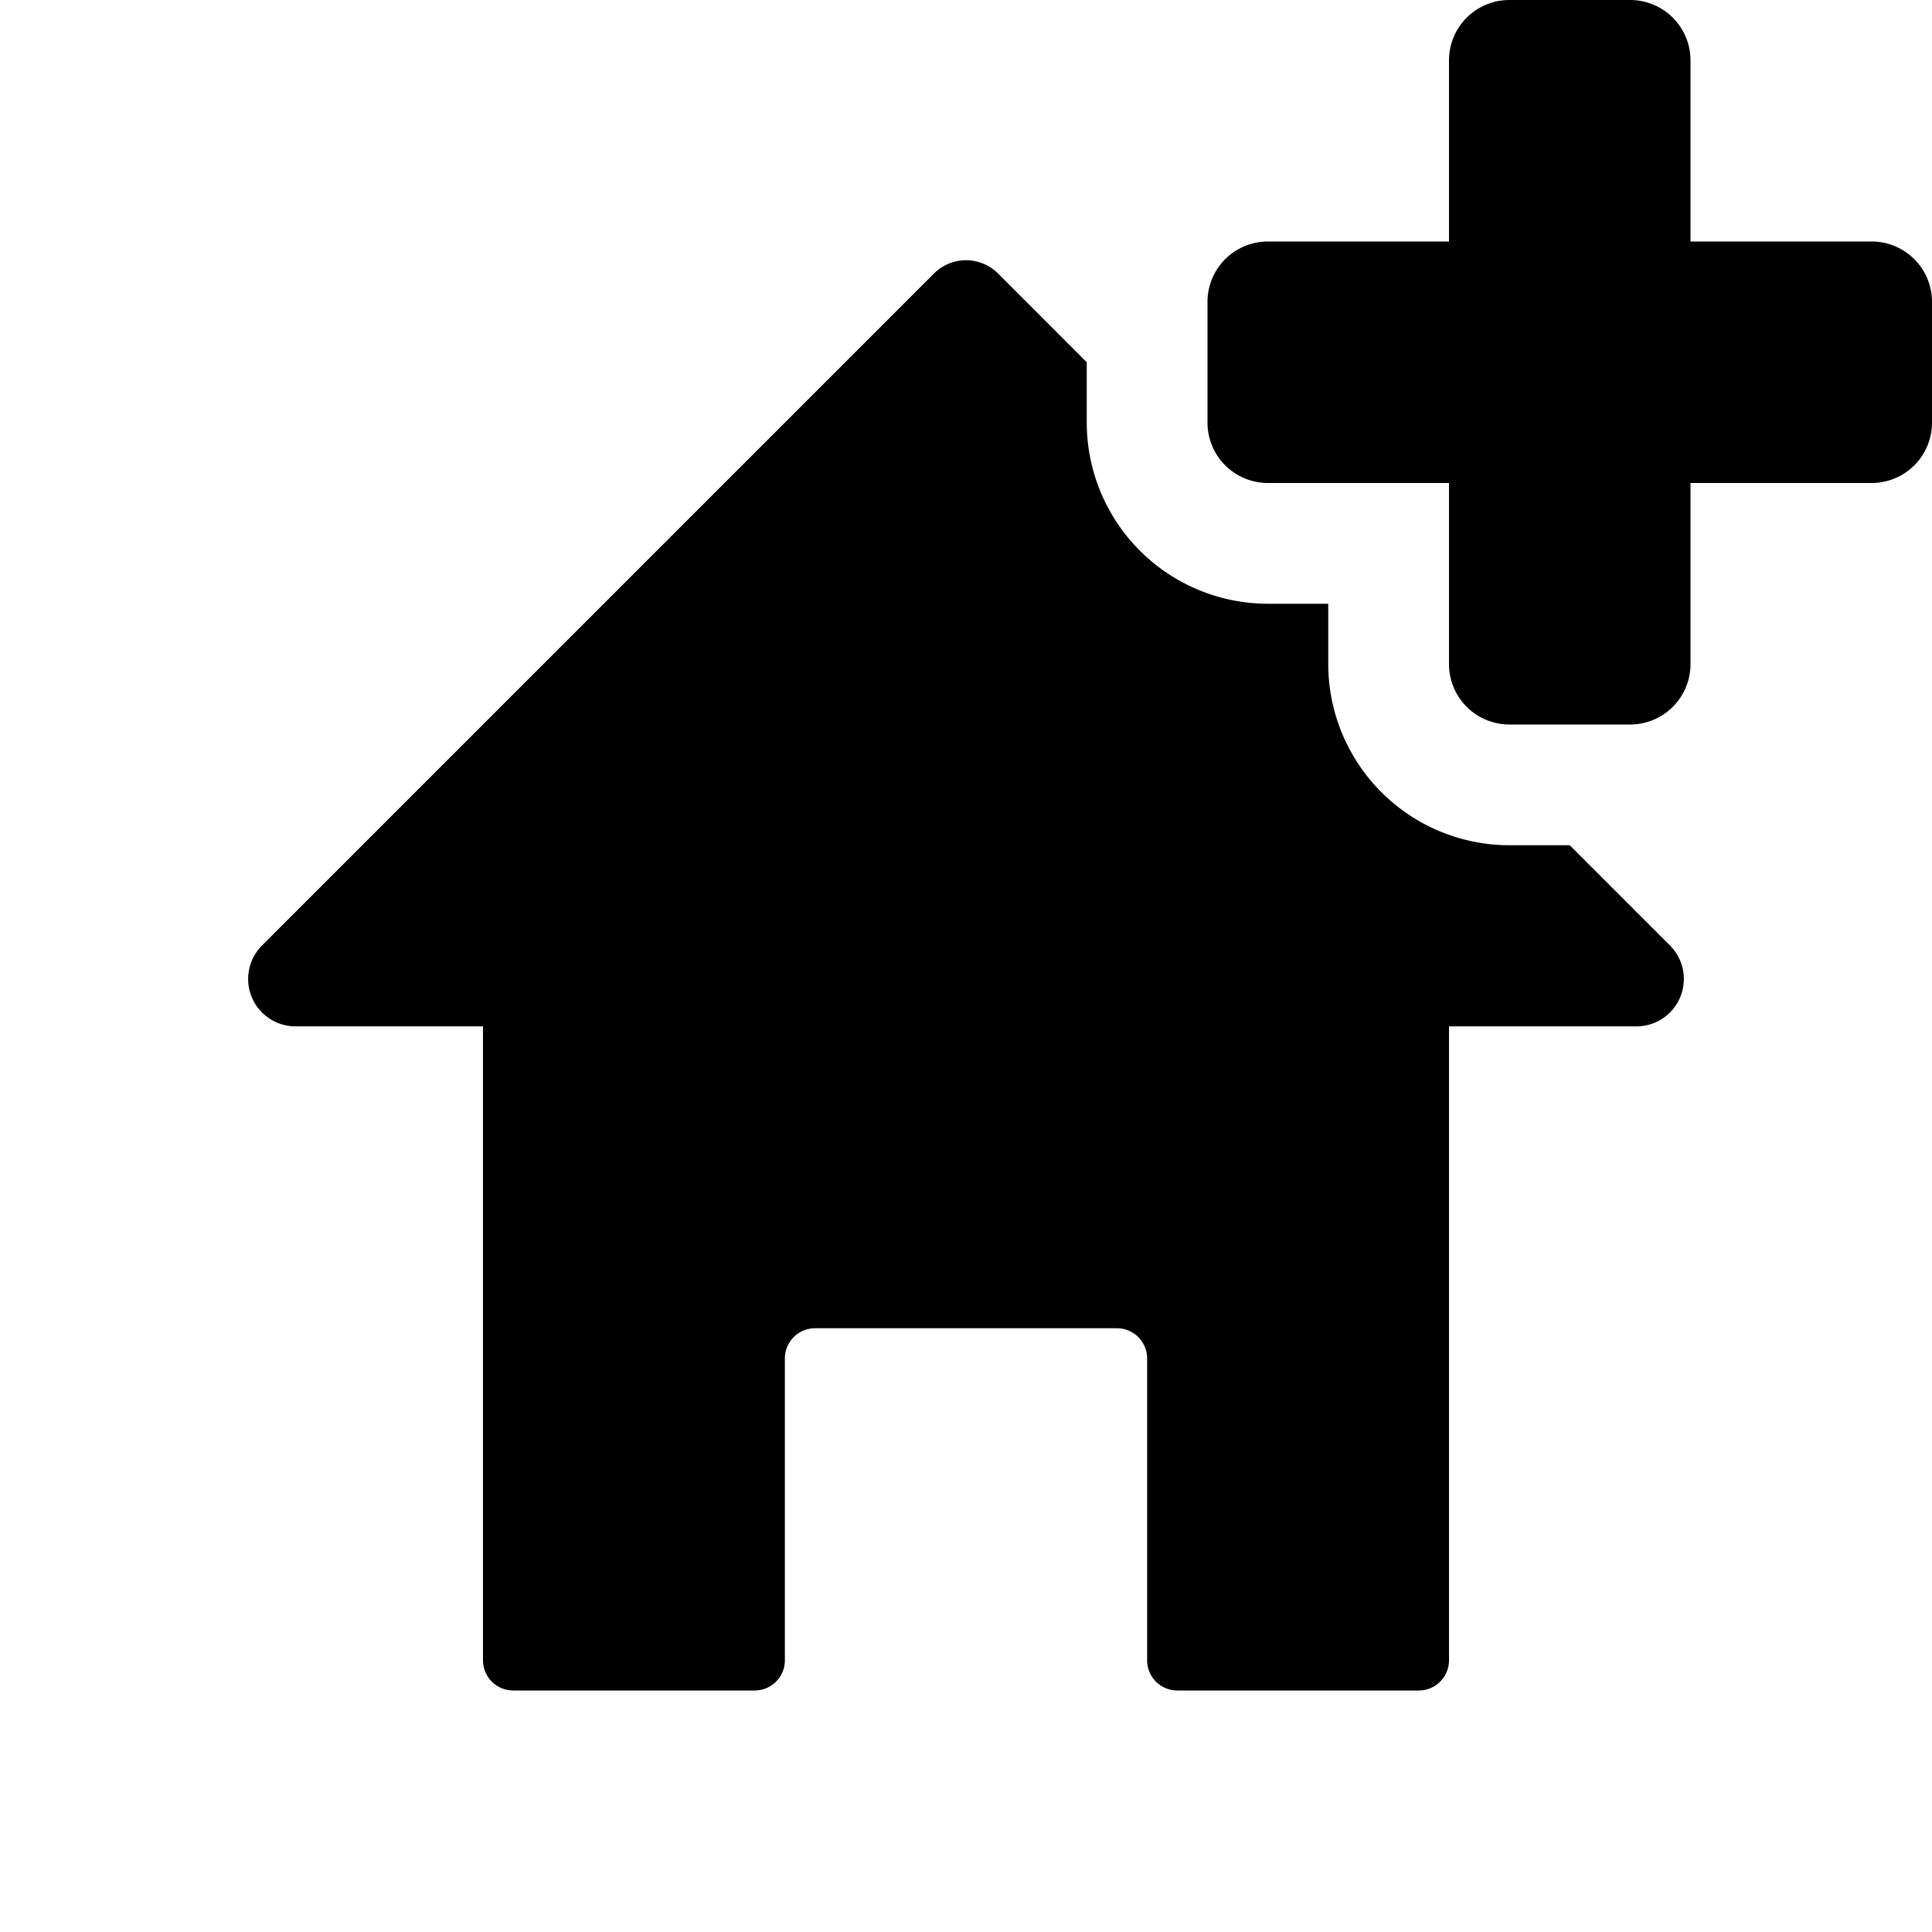 <svg id="glyphicons-contagion" xmlns="http://www.w3.org/2000/svg" viewBox="0 0 32 32">
  <path id="home-treatment" d="M31,4H28V1a1,1,0,0,0-1-1H25a1,1,0,0,0-1,1V4H21a1,1,0,0,0-1,1V7a1,1,0,0,0,1,1h3v3a1,1,0,0,0,1,1h2a1,1,0,0,0,1-1V8h3a1,1,0,0,0,1-1V5A1,1,0,0,0,31,4Zm0,0H28V1a1,1,0,0,0-1-1H25a1,1,0,0,0-1,1V4H21a1,1,0,0,0-1,1V7a1,1,0,0,0,1,1h3v3a1,1,0,0,0,1,1h2a1,1,0,0,0,1-1V8h3a1,1,0,0,0,1-1V5A1,1,0,0,0,31,4ZM27.66,15.66A.785.785,0,0,1,27.105,17H24V27.5a.5.5,0,0,1-.5.5h-4a.5.5,0,0,1-.5-.5v-5a.5.5,0,0,0-.5-.5h-5a.5.5,0,0,0-.5.5v5a.5.5,0,0,1-.5.5h-4a.5.5,0,0,1-.5-.5V17H4.895a.785.785,0,0,1-.555-1.34L15.47,4.53a.75.75,0,0,1,1.061,0L18,6V7a3.003,3.003,0,0,0,3,3h1v1a3.003,3.003,0,0,0,3,3h1Z"/>
</svg>
